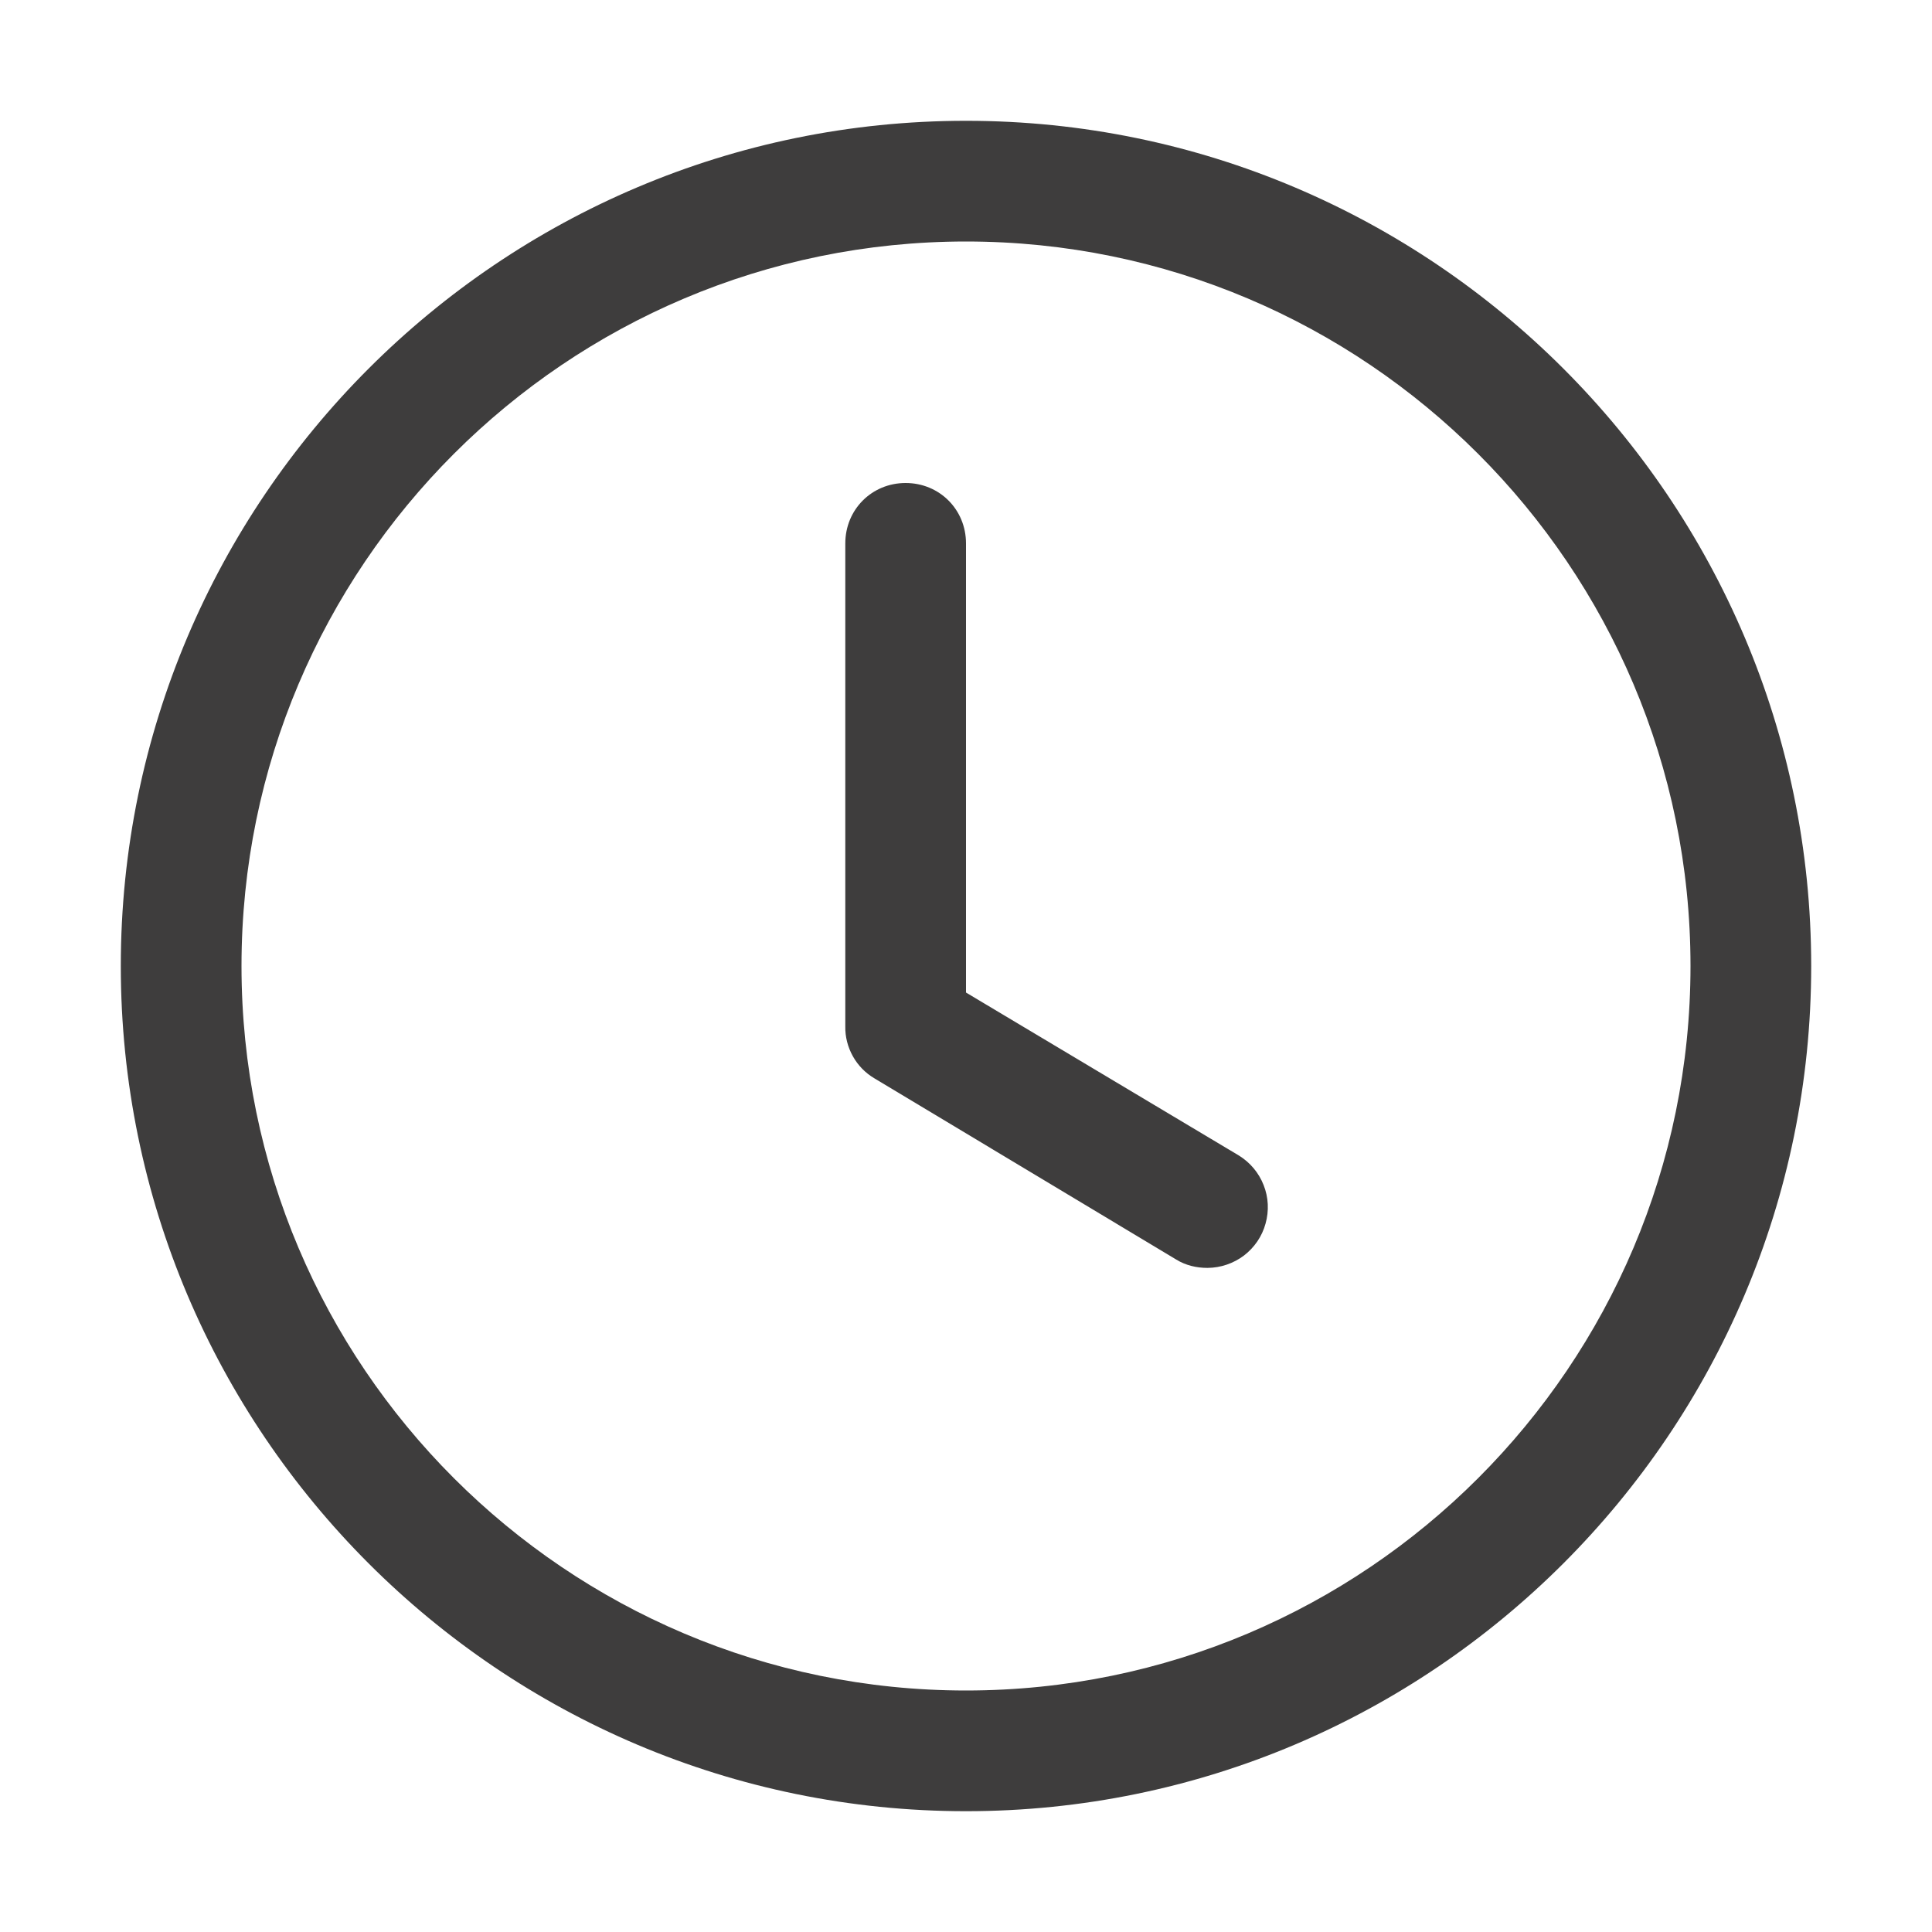 <svg width="25" height="25" viewBox="0 0 19 19" fill="none" xmlns="http://www.w3.org/2000/svg">
<path d="M9.5 17.812C4.916 17.812 1.188 14.084 1.188 9.5C1.188 4.916 4.916 1.188 9.5 1.188C14.084 1.188 17.812 4.916 17.812 9.5C17.812 14.084 14.084 17.812 9.5 17.812ZM9.5 2.375C5.569 2.375 2.375 5.569 2.375 9.5C2.375 13.431 5.569 16.625 9.5 16.625C13.431 16.625 16.625 13.431 16.625 9.5C16.625 5.569 13.431 2.375 9.5 2.375Z" fill="#3E3D3D"/>
<path d="M11.875 12.469C11.768 12.469 11.661 12.445 11.566 12.386L8.598 10.604C8.51 10.552 8.437 10.477 8.387 10.387C8.337 10.297 8.311 10.196 8.313 10.094V5.344C8.313 5.011 8.574 4.75 8.906 4.75C9.239 4.75 9.5 5.011 9.5 5.344V9.761L12.184 11.364C12.294 11.432 12.38 11.534 12.427 11.655C12.475 11.775 12.481 11.908 12.446 12.033C12.412 12.158 12.337 12.268 12.234 12.347C12.131 12.425 12.005 12.468 11.875 12.469Z" fill="#3E3D3D"/>
</svg>
